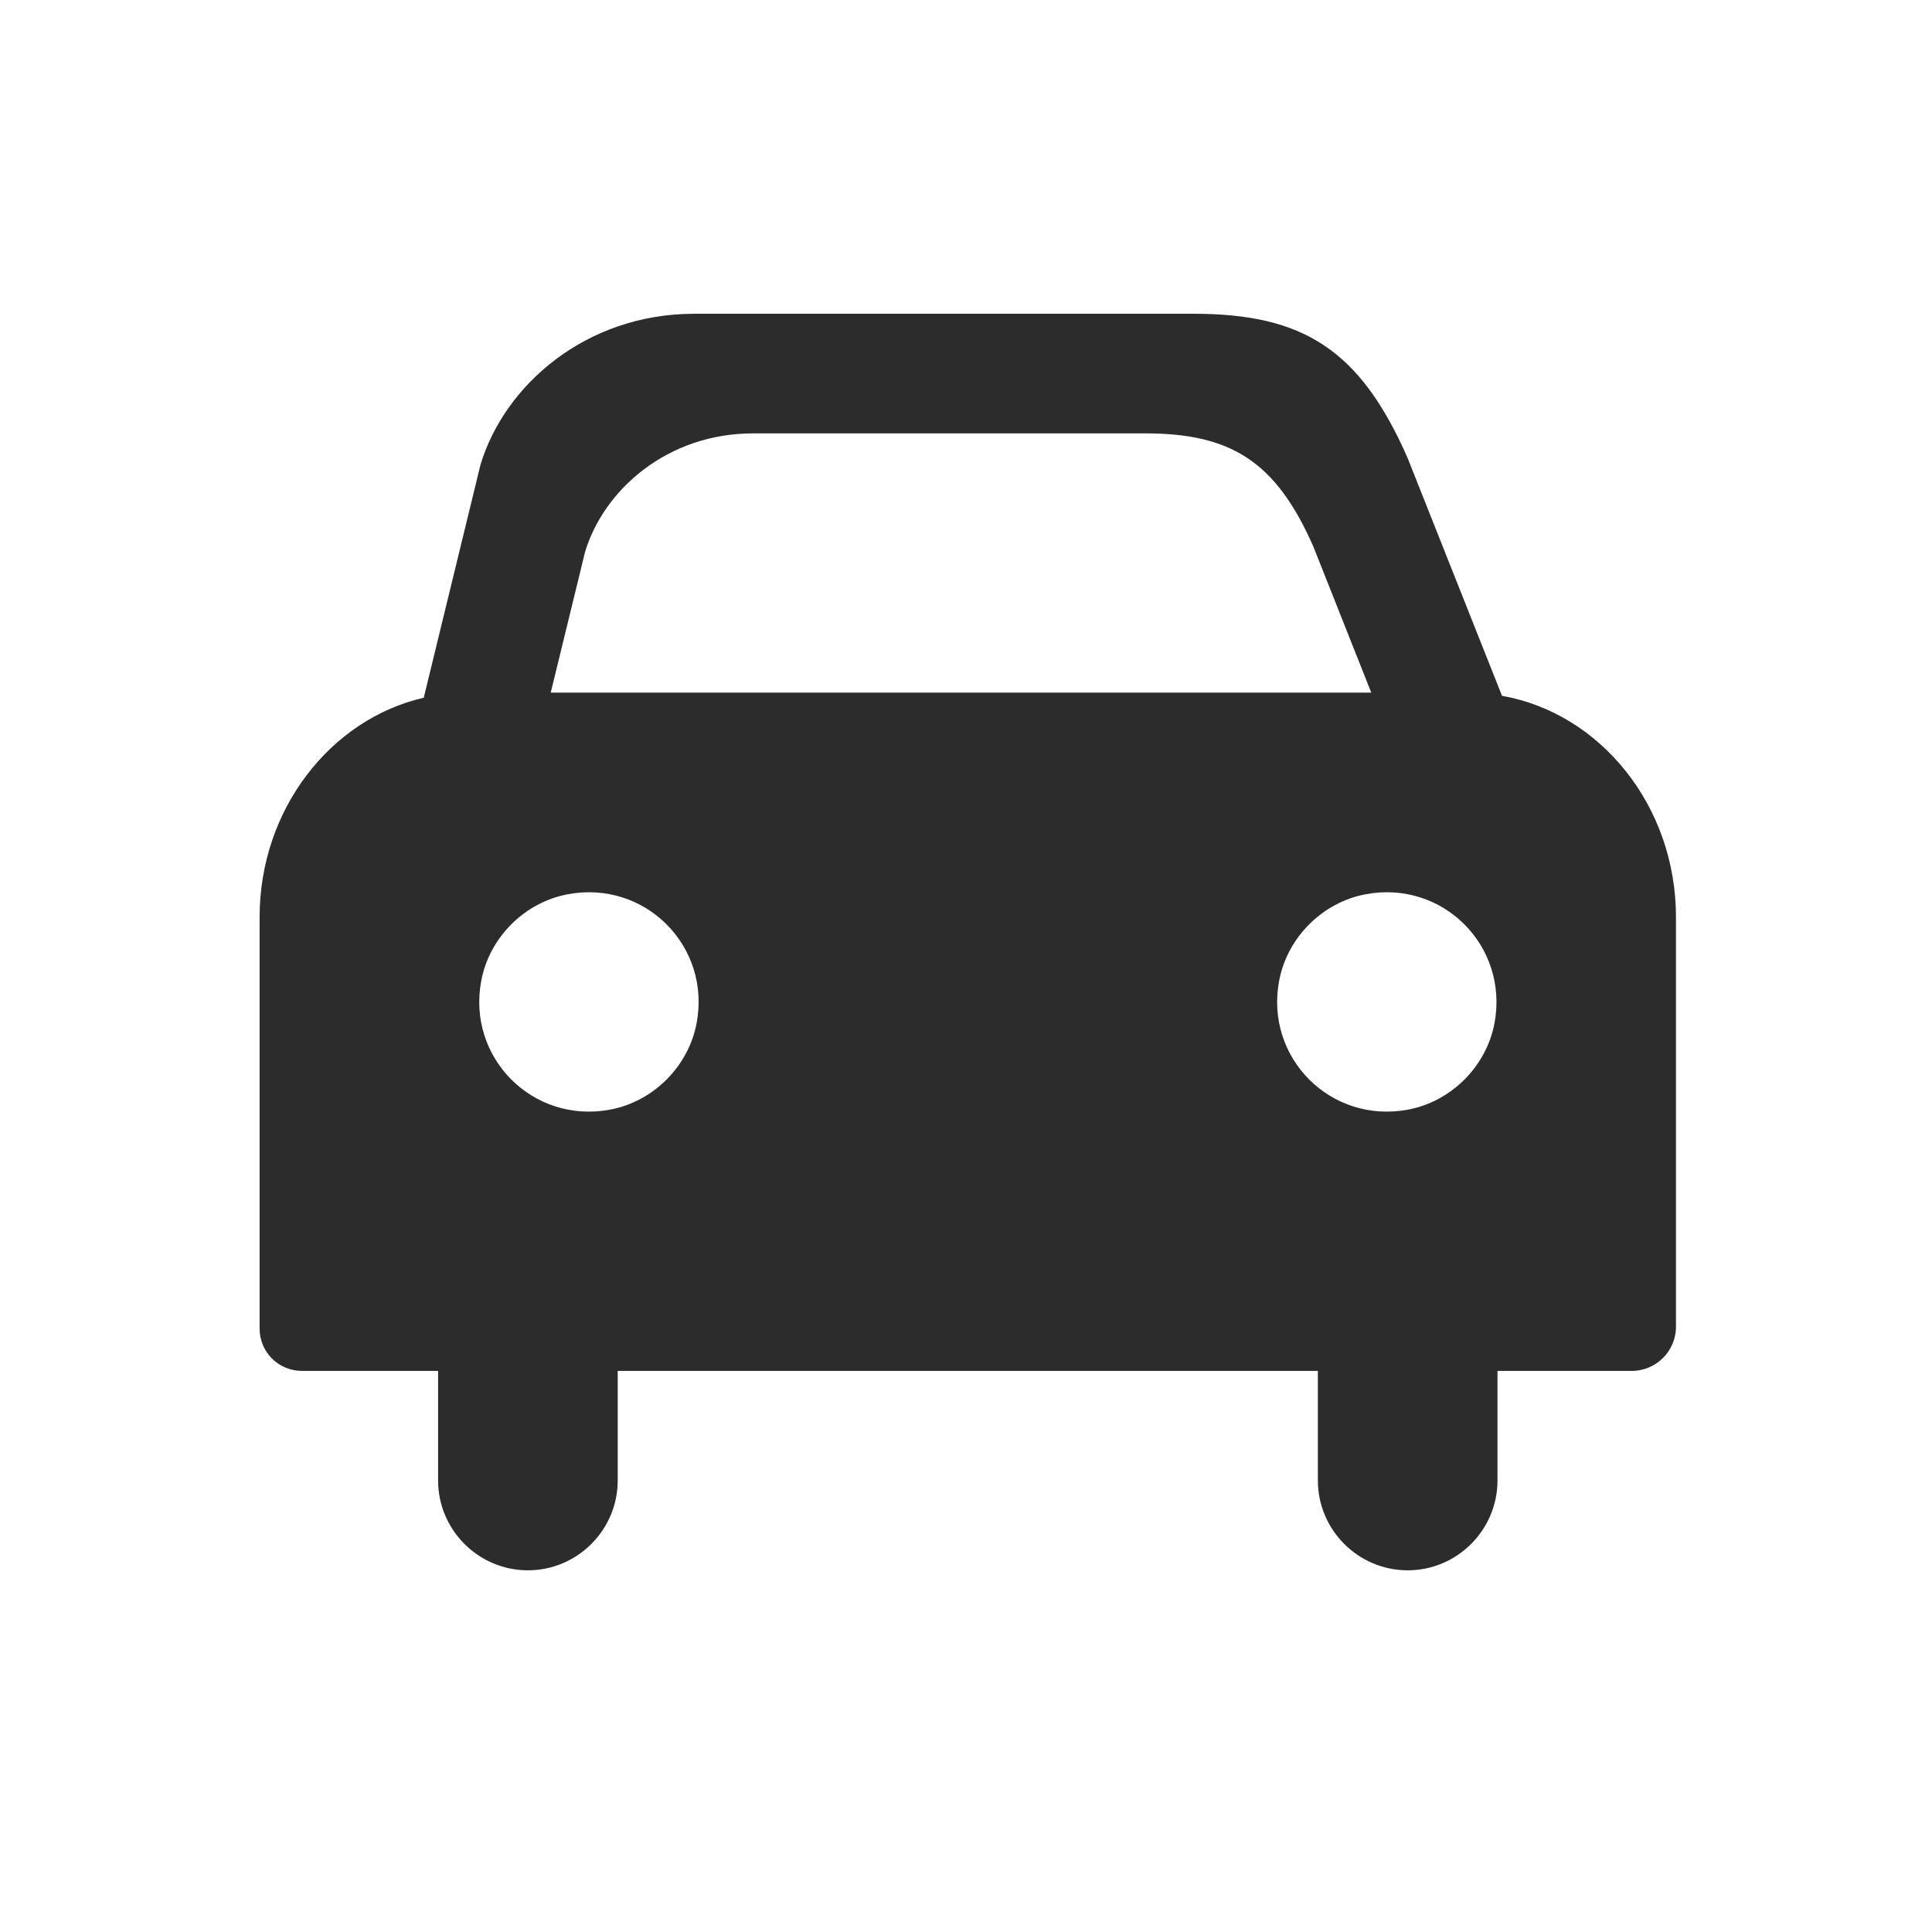 <?xml version="1.0" standalone="no"?><!DOCTYPE svg PUBLIC "-//W3C//DTD SVG 1.1//EN" "http://www.w3.org/Graphics/SVG/1.1/DTD/svg11.dtd"><svg t="1533365286793" class="icon" style="" viewBox="0 0 1024 1024" version="1.1" xmlns="http://www.w3.org/2000/svg" p-id="2934" xmlns:xlink="http://www.w3.org/1999/xlink" width="200" height="200"><defs><style type="text/css"></style></defs><path d="M796.1 368.8L746 242.6c-25.2-57.3-55.3-76.3-113.4-76.3H368.1c-58 0-100.8 38.2-113.4 79.9l-30.1 123.6c-49.5 11.4-87 59.3-87 116.3v218.1c0 12.4 10 22.4 22.4 22.4h72.2v58.1c0 26.2 21.4 47.6 47.6 47.6 26.2 0 47.6-21.4 47.6-47.6v-58.1h371.1v58.1c0 26.2 21.4 47.6 47.6 47.6 26.2 0 47.6-21.4 47.6-47.6v-58.1h71.2c12.9 0 23.4-10.5 23.4-23.4V486.1c0-59-40.1-108.1-92.2-117.3zM399.2 229.7H607c45.6 0 69.3 15 89.1 60l30.7 77.4H291.9l18.2-74.6c9.9-32.8 43.5-62.8 89.1-62.8z m-30 312.7c-4.3 22.8-22.9 41.4-45.7 45.7-41 7.8-76.2-27.5-68.4-68.4 4.3-22.8 22.9-41.4 45.7-45.7 40.9-7.8 76.2 27.4 68.4 68.4z m422.9 0c-4.3 22.8-22.9 41.4-45.7 45.7-41 7.8-76.2-27.5-68.4-68.4 4.3-22.8 22.9-41.4 45.7-45.7 40.9-7.8 76.1 27.4 68.4 68.4z" fill="#2c2c2c" p-id="2935"></path></svg>